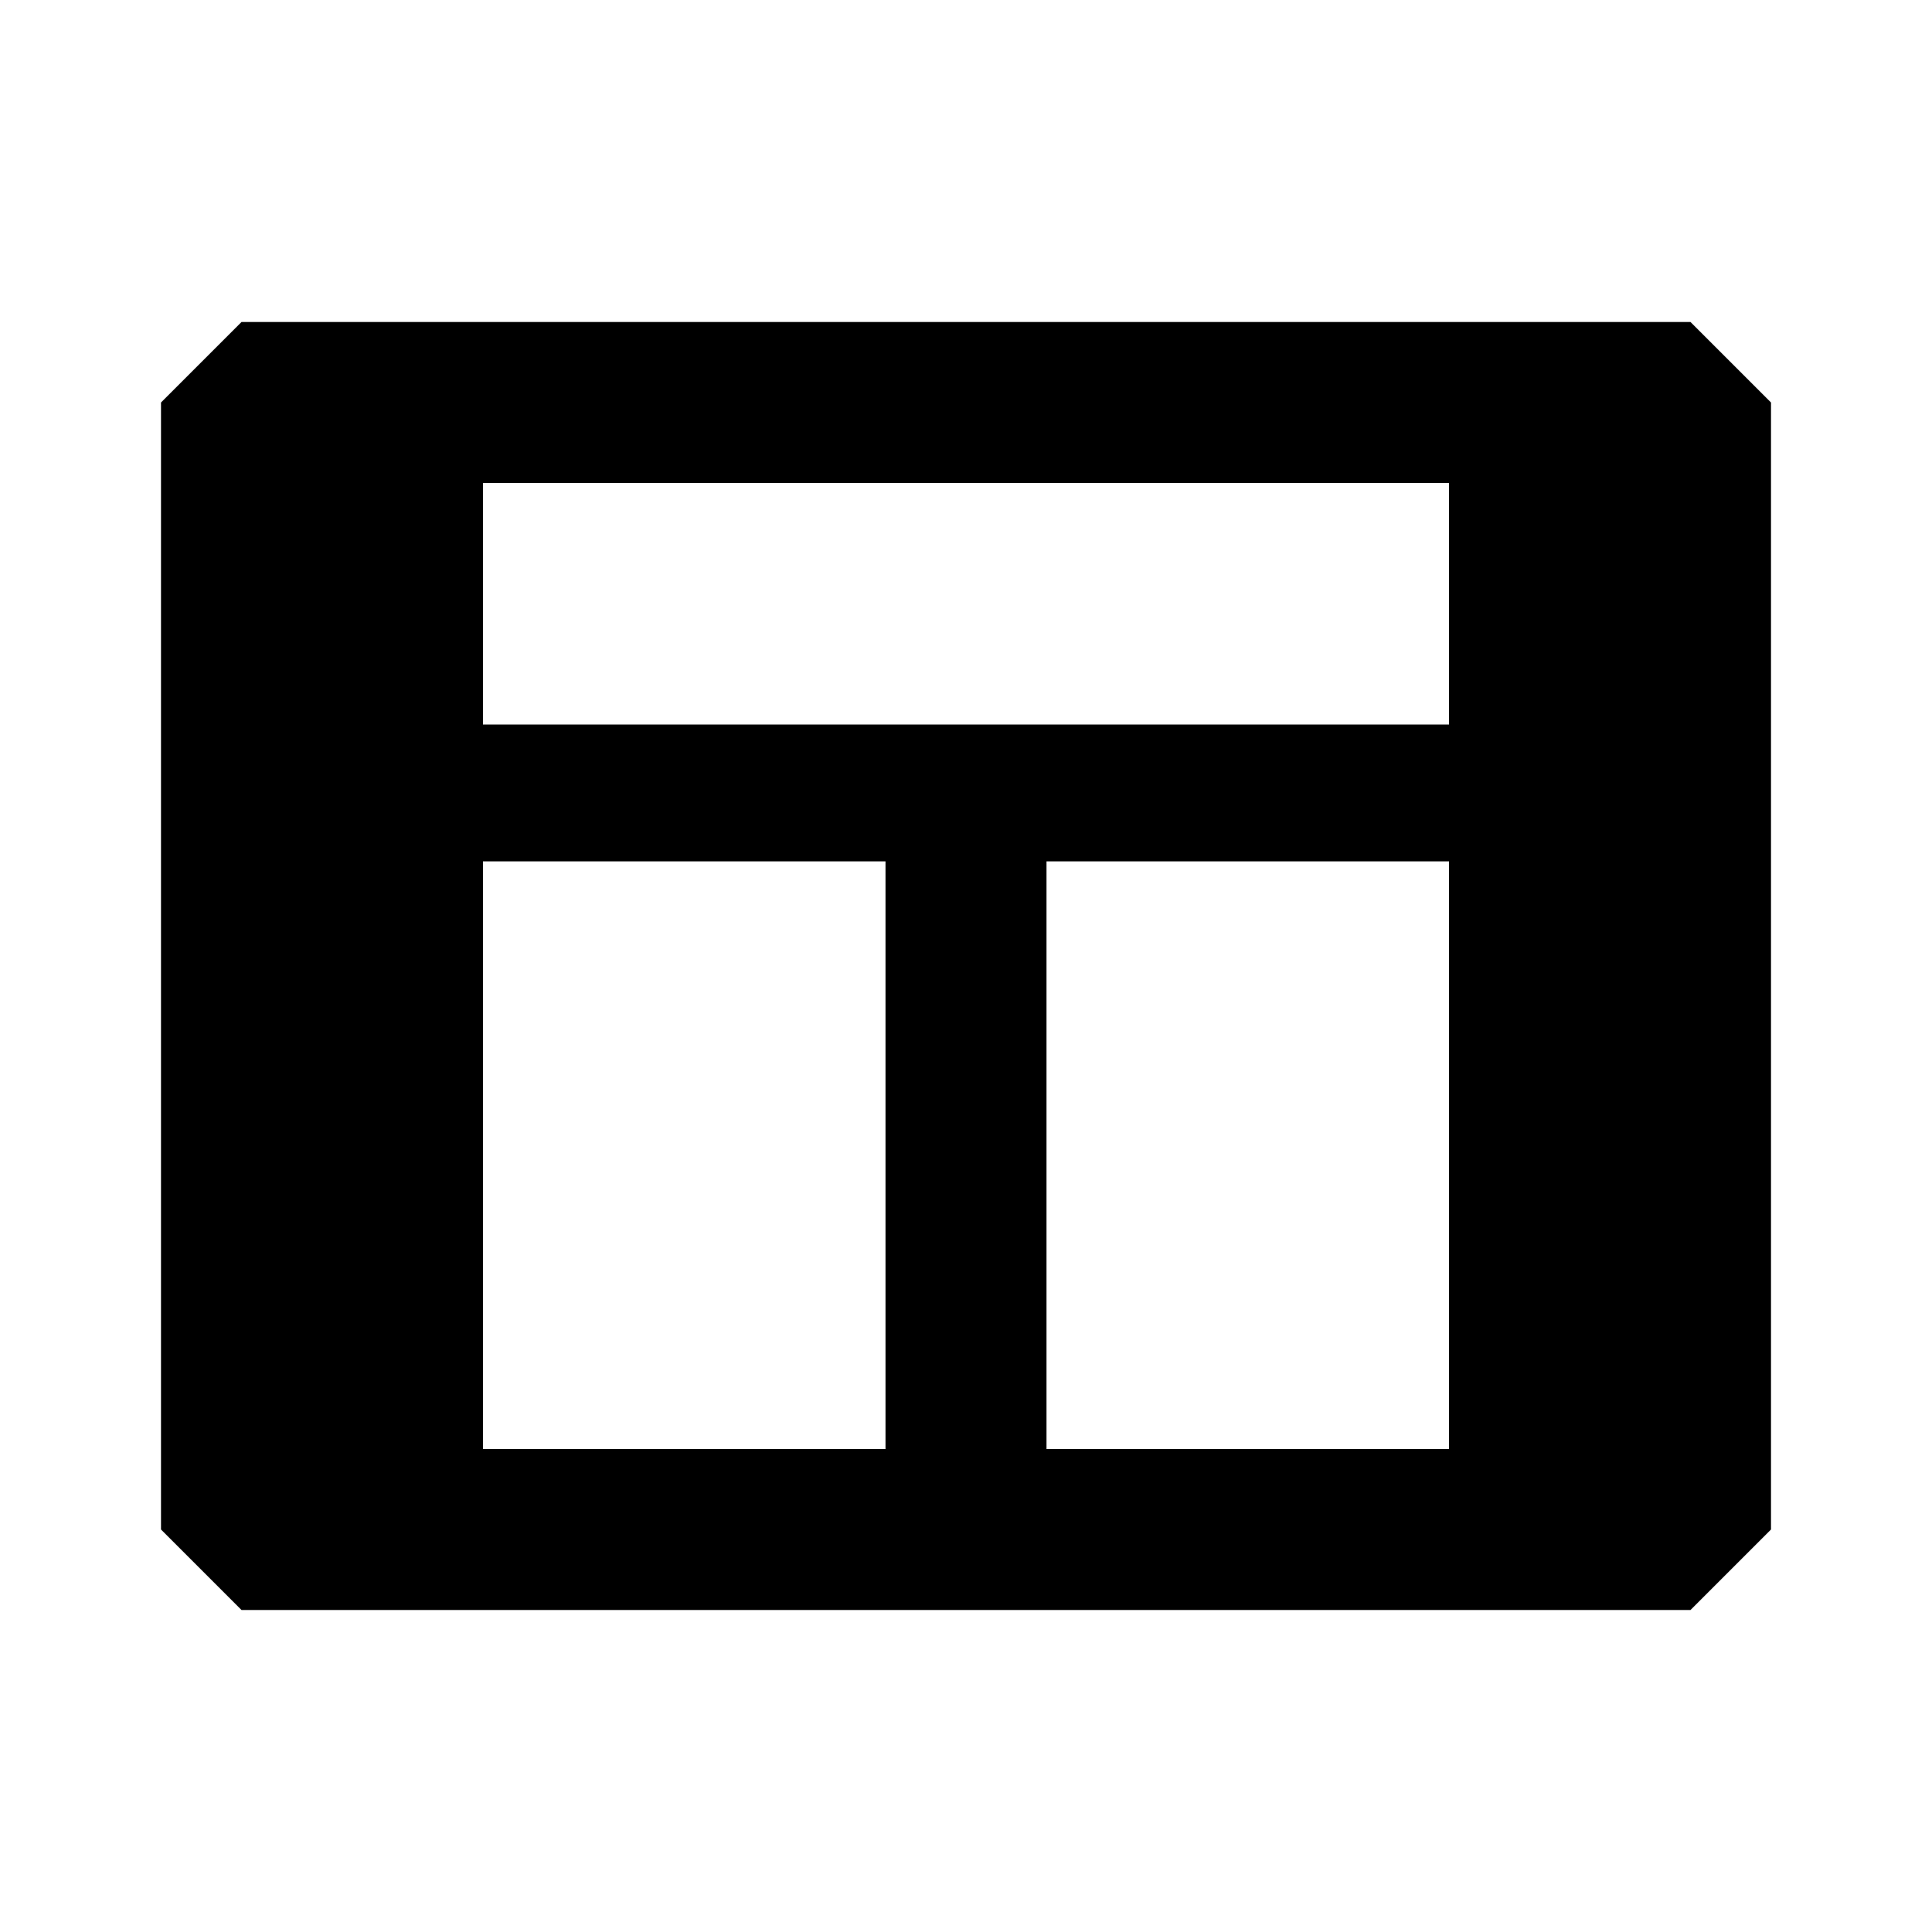 <?xml version="1.0" encoding="utf-8"?>
<!-- Generator: Adobe Illustrator 23.0.2, SVG Export Plug-In . SVG Version: 6.00 Build 0)  -->
<svg version="1.1" id="Ebene_1" focusable="false" xmlns="http://www.w3.org/2000/svg" xmlns:xlink="http://www.w3.org/1999/xlink"
	 x="0px" y="0px" viewBox="0 0 24 24" style="enable-background:new 0 0 24 24;" xml:space="preserve">
<path d="M21,4H3L2,5v14l1,1h18l1-1V5L21,4z M11,18H6v-7.3h5V18z M18,18h-5v-7.3h5V18z M18,9H6V6h12V9z"/>
</svg>
